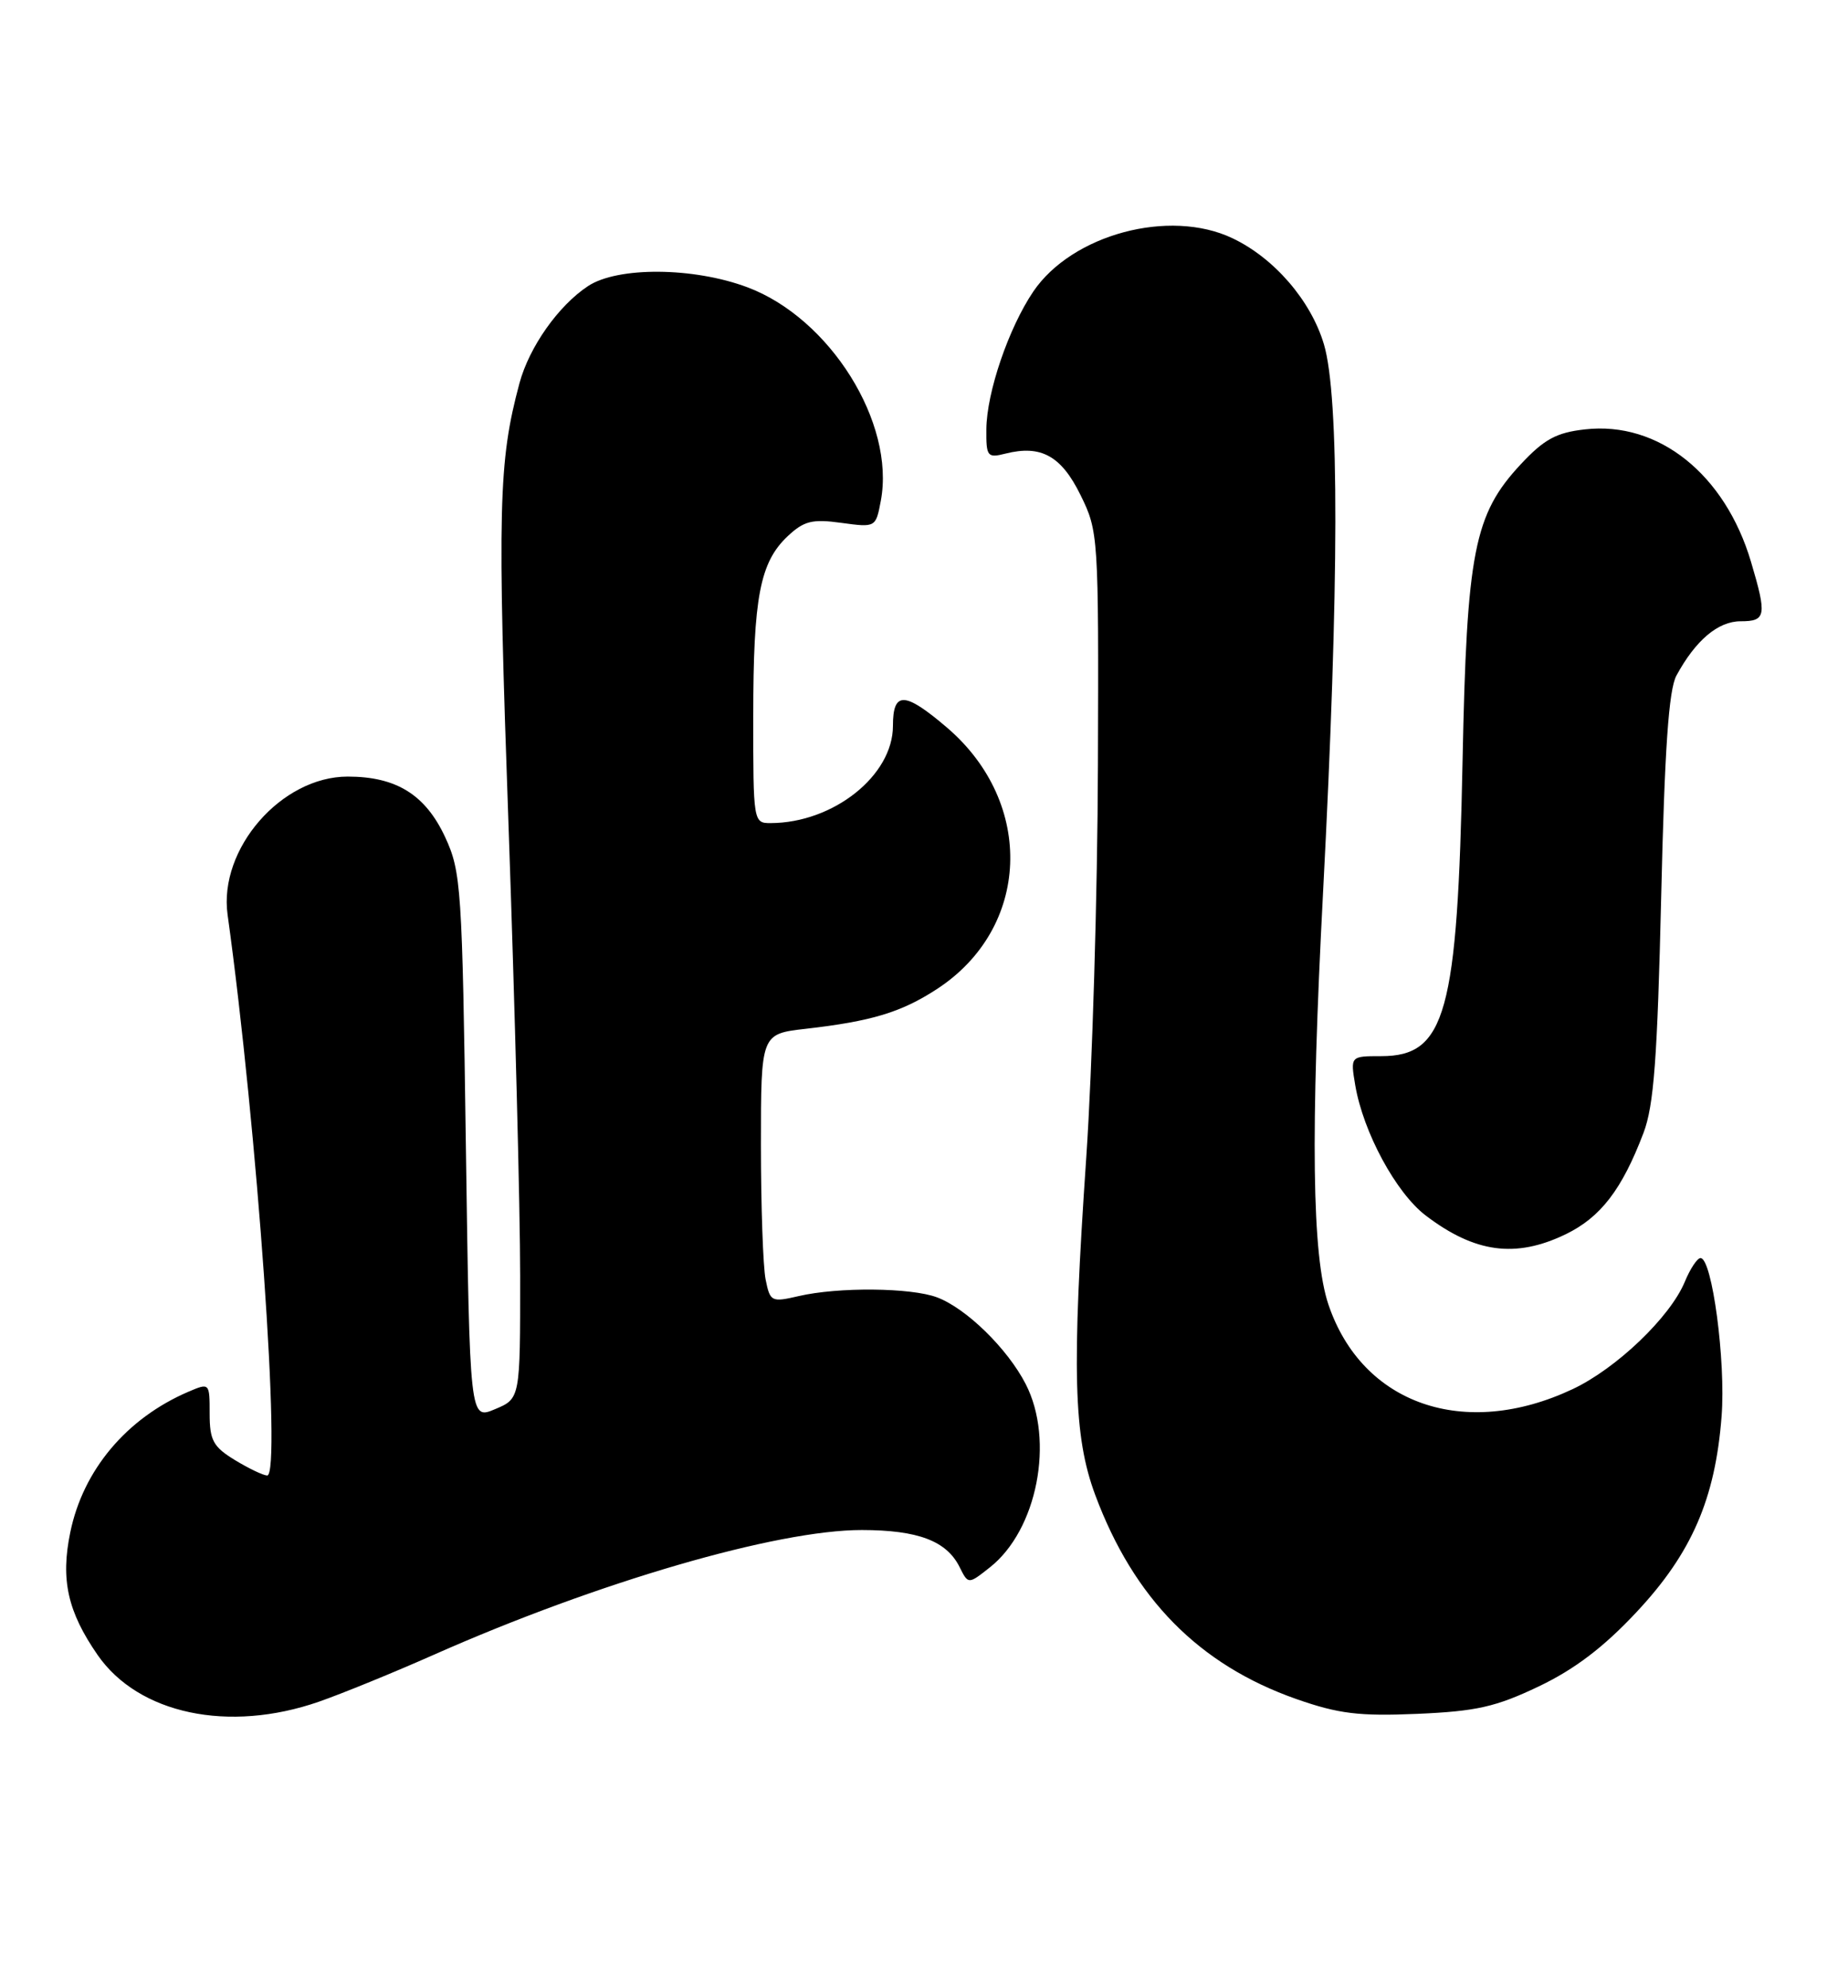 <?xml version="1.0" encoding="UTF-8" standalone="no"?>
<!DOCTYPE svg PUBLIC "-//W3C//DTD SVG 1.1//EN" "http://www.w3.org/Graphics/SVG/1.1/DTD/svg11.dtd" >
<svg xmlns="http://www.w3.org/2000/svg" xmlns:xlink="http://www.w3.org/1999/xlink" version="1.1" viewBox="0 0 238 256">
 <g >
 <path fill="currentColor"
d=" M 41.09 219.12 C 44.07 218.08 50.74 215.36 55.92 213.06 C 77.03 203.71 100.05 197.01 111.00 197.02 C 118.23 197.03 121.90 198.42 123.58 201.78 C 124.70 204.03 124.70 204.03 127.47 201.84 C 133.58 197.04 135.84 185.49 132.09 178.21 C 129.74 173.65 124.45 168.48 120.68 167.06 C 117.33 165.80 107.95 165.71 102.85 166.90 C 99.34 167.71 99.18 167.63 98.60 164.75 C 98.27 163.10 98.00 155.31 98.00 147.45 C 98.00 133.14 98.00 133.14 103.75 132.48 C 112.24 131.51 116.05 130.36 120.62 127.39 C 132.71 119.55 133.35 103.44 121.96 93.69 C 116.50 89.03 115.00 88.98 115.00 93.47 C 115.00 99.87 107.32 105.97 99.25 105.99 C 97.03 106.00 97.00 105.85 97.01 92.25 C 97.01 76.87 97.87 72.41 101.46 69.03 C 103.55 67.08 104.61 66.81 108.36 67.33 C 112.78 67.93 112.79 67.92 113.44 64.48 C 115.32 54.45 106.89 40.97 96.25 36.99 C 89.31 34.39 79.55 34.32 75.73 36.84 C 71.92 39.35 68.16 44.68 66.90 49.35 C 64.19 59.44 64.04 65.36 65.50 106.50 C 66.31 129.60 66.99 155.61 66.99 164.30 C 67.00 180.10 67.00 180.10 63.75 181.46 C 60.50 182.83 60.50 182.83 60.00 147.67 C 59.53 114.30 59.39 112.26 57.34 107.82 C 54.80 102.34 51.05 100.00 44.78 100.00 C 36.24 100.00 28.14 109.31 29.31 117.78 C 33.13 145.30 36.28 190.00 34.41 190.00 C 33.91 189.99 32.04 189.10 30.25 188.01 C 27.46 186.31 27.00 185.47 27.00 182.04 C 27.00 178.06 26.99 178.05 24.25 179.22 C 16.29 182.64 10.70 189.29 9.05 197.32 C 7.79 203.41 8.71 207.53 12.57 213.11 C 17.85 220.72 29.46 223.17 41.09 219.12 Z  M 198.17 217.16 C 202.80 214.95 206.55 212.10 210.78 207.57 C 217.87 200.00 220.91 192.99 221.72 182.37 C 222.27 175.28 220.50 162.00 219.01 162.00 C 218.59 162.00 217.67 163.38 216.98 165.06 C 215.09 169.61 208.16 176.24 202.51 178.89 C 188.61 185.42 175.44 180.85 171.09 168.00 C 168.97 161.73 168.76 146.06 170.40 114.80 C 172.47 75.19 172.50 51.06 170.51 44.35 C 168.84 38.72 164.10 33.22 158.71 30.67 C 150.60 26.82 138.06 30.19 133.07 37.55 C 129.90 42.24 127.07 50.53 127.03 55.27 C 127.00 58.80 127.16 59.00 129.50 58.41 C 134.07 57.26 136.68 58.70 139.16 63.75 C 141.46 68.43 141.50 68.97 141.40 98.50 C 141.35 115.00 140.67 137.72 139.90 149.00 C 138.02 176.48 138.25 184.96 141.05 192.50 C 146.03 205.87 154.42 214.38 166.97 218.79 C 172.41 220.69 175.02 221.01 182.54 220.69 C 190.13 220.36 192.64 219.80 198.17 217.16 Z  M 201.65 158.93 C 206.14 156.75 208.89 153.18 211.66 145.89 C 213.00 142.38 213.45 136.28 213.94 115.50 C 214.38 96.51 214.91 88.83 215.90 87.00 C 218.36 82.46 221.26 80.00 224.17 80.00 C 227.45 80.00 227.57 79.29 225.51 72.35 C 222.16 61.06 213.59 54.22 204.14 55.29 C 200.44 55.70 198.87 56.56 195.86 59.78 C 189.84 66.24 188.90 71.02 188.36 98.00 C 187.71 130.50 186.19 136.00 177.88 136.00 C 173.91 136.00 173.91 136.00 174.54 139.75 C 175.57 145.80 179.78 153.59 183.60 156.51 C 189.94 161.34 195.20 162.05 201.65 158.93 Z "/>
</g>
</svg>